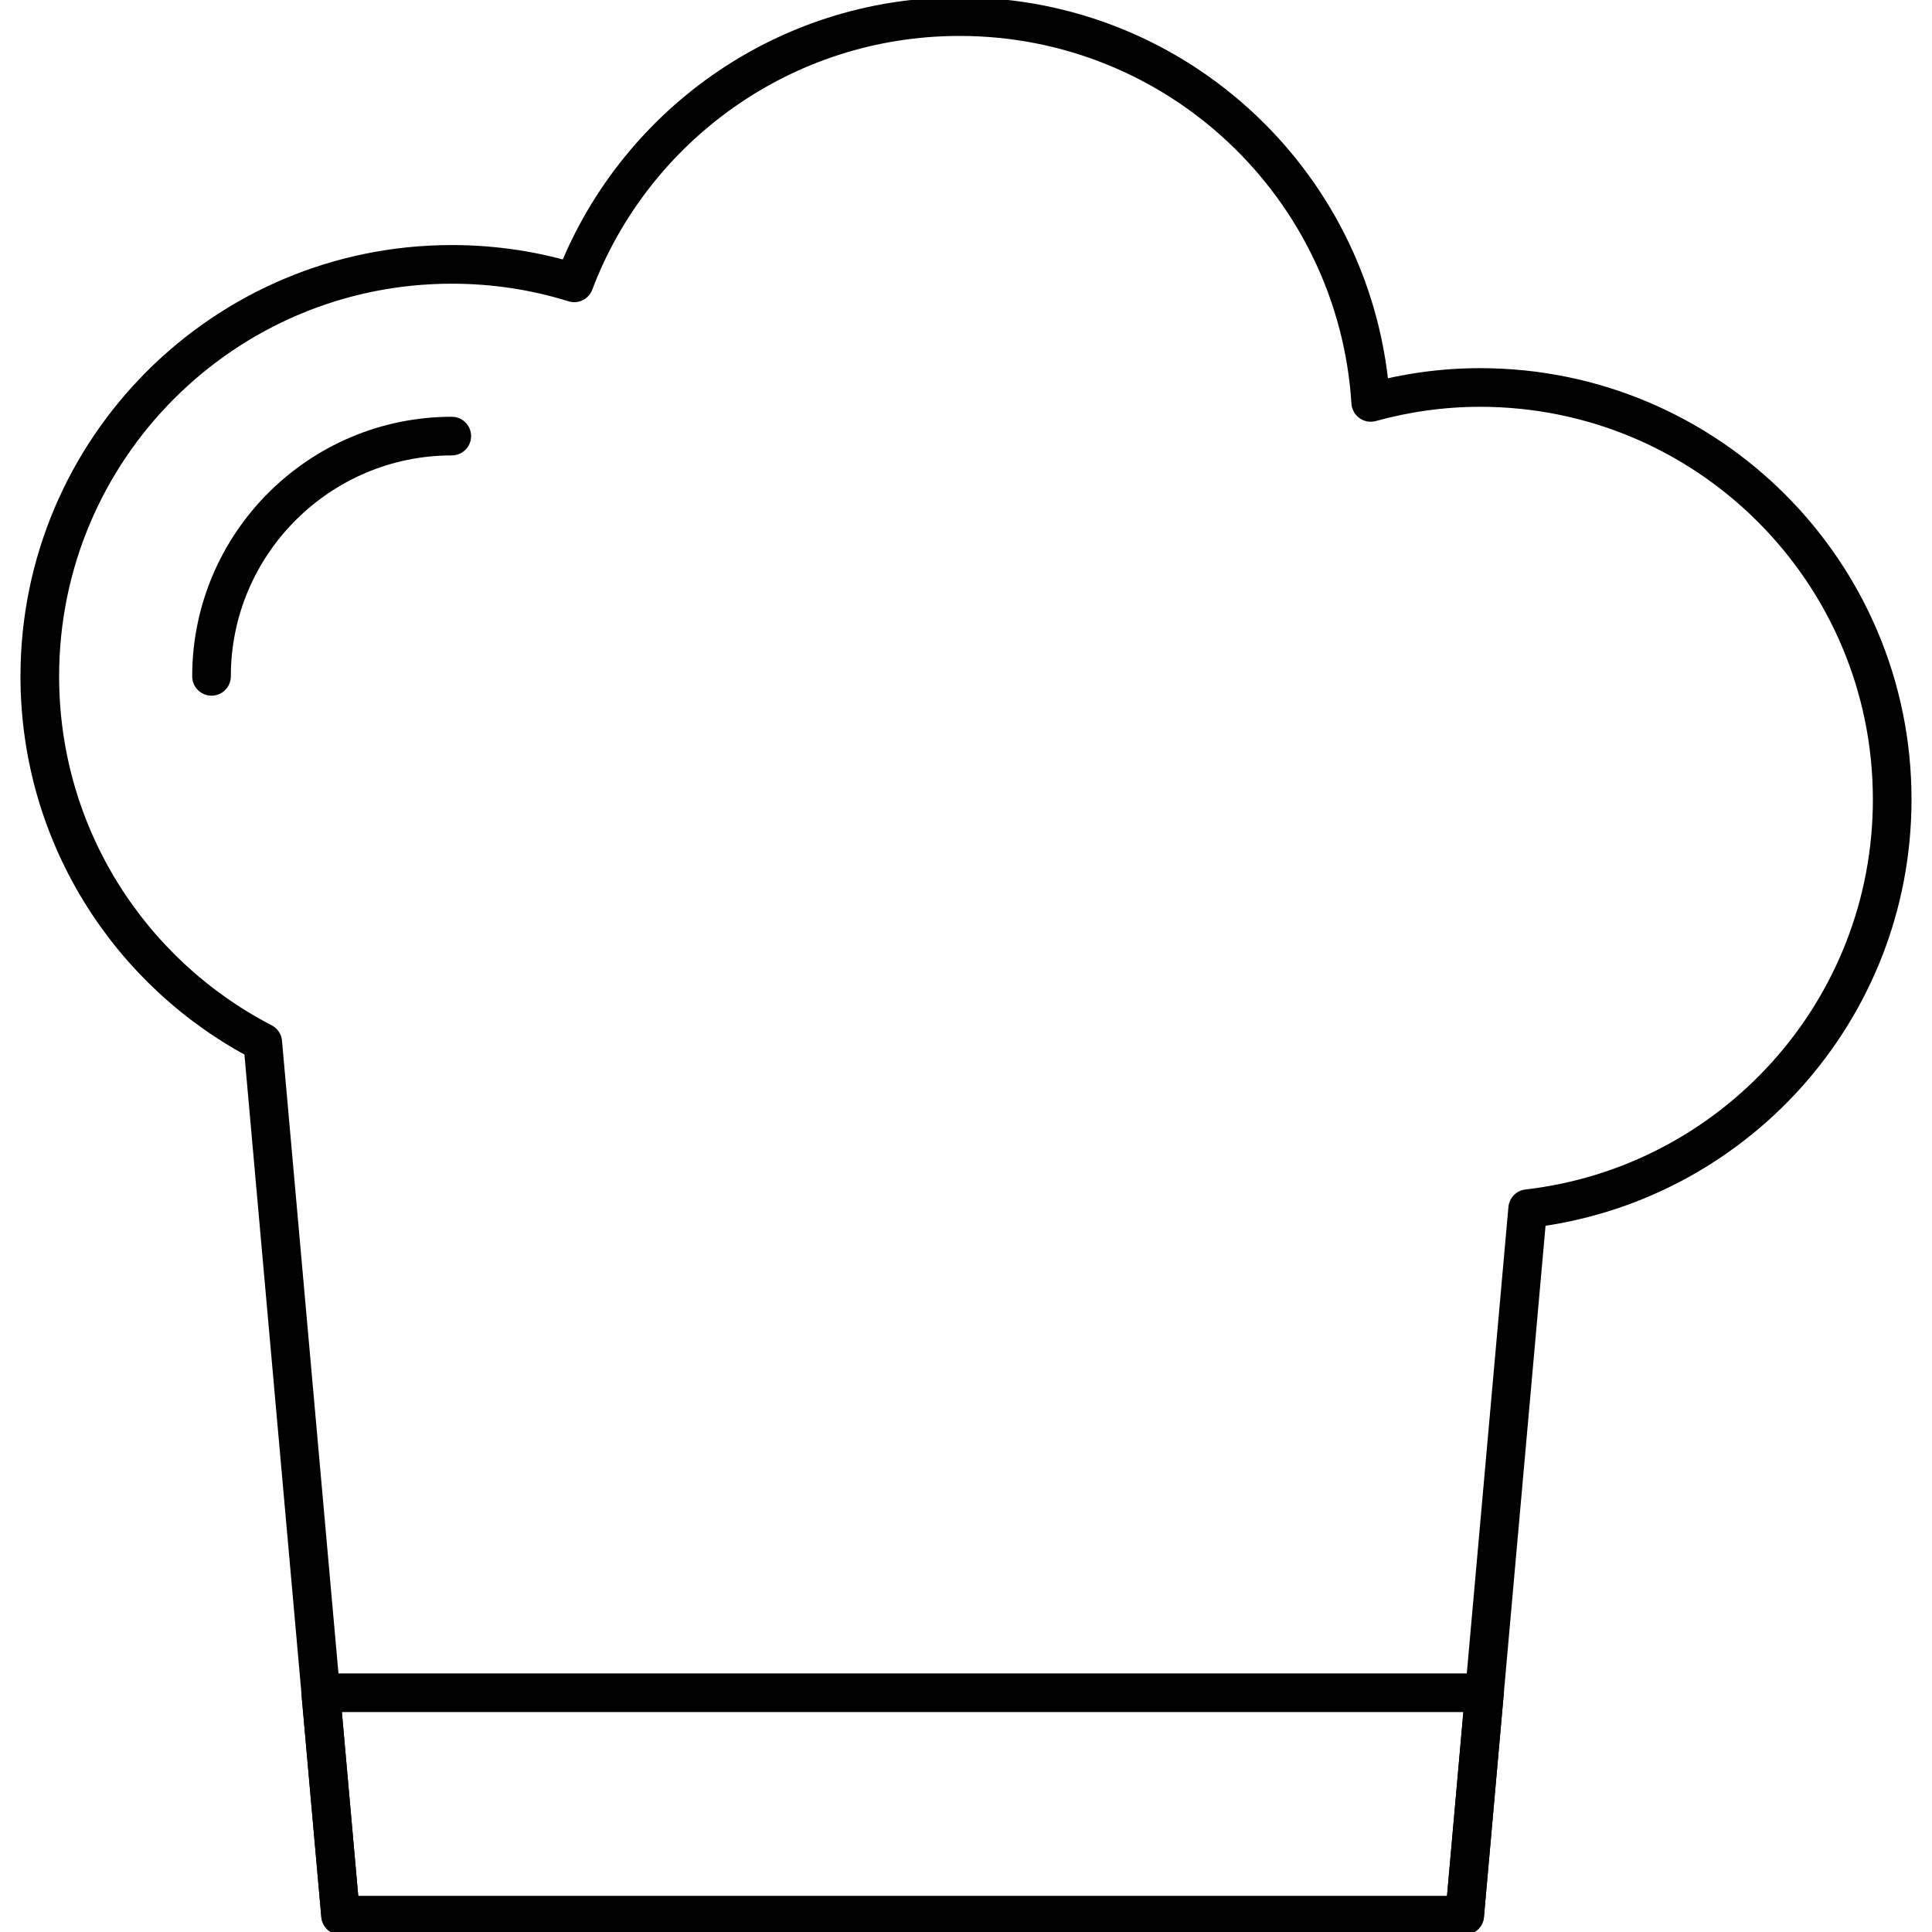 <?xml version="1.0" encoding="utf-8"?>
<!-- Generator: Adobe Illustrator 28.0.0, SVG Export Plug-In . SVG Version: 6.00 Build 0)  -->
<svg version="1.1" id="Ebene_1" xmlns="http://www.w3.org/2000/svg" xmlns:xlink="http://www.w3.org/1999/xlink" x="0px" y="0px"
	 viewBox="0 0 250 250" style="enable-background:new 0 0 250 250;" xml:space="preserve">
<style type="text/css">
	.st0{fill:none;stroke:#000000;stroke-width:5;stroke-linecap:round;stroke-linejoin:round;stroke-miterlimit:10;}
</style>
<g>
	<path class="st0" d="M27.37,87.52c0-17.14,13.95-31.09,31.09-31.09"/>
	<path class="st0" d="M244.85,103.45c0,27.36-20.62,49.9-47.17,52.95l-5.59,62.64l-2.56,28.8H44.07l-2.56-28.8l-7.51-84.15
		c-17.13-8.86-28.85-26.74-28.85-47.37c0-29.44,23.87-53.31,53.31-53.31c5.51,0,10.85,0.83,15.84,2.39
		c7.62-20.13,27.07-34.45,49.87-34.45c28.31,0,51.44,22.05,53.2,49.92c4.5-1.24,9.26-1.93,14.16-1.93
		C220.98,50.14,244.85,74.01,244.85,103.45z"/>
	<polygon class="st0" points="192.09,219.04 189.53,247.85 44.07,247.85 41.5,219.04 	"/>
</g>
</svg>
